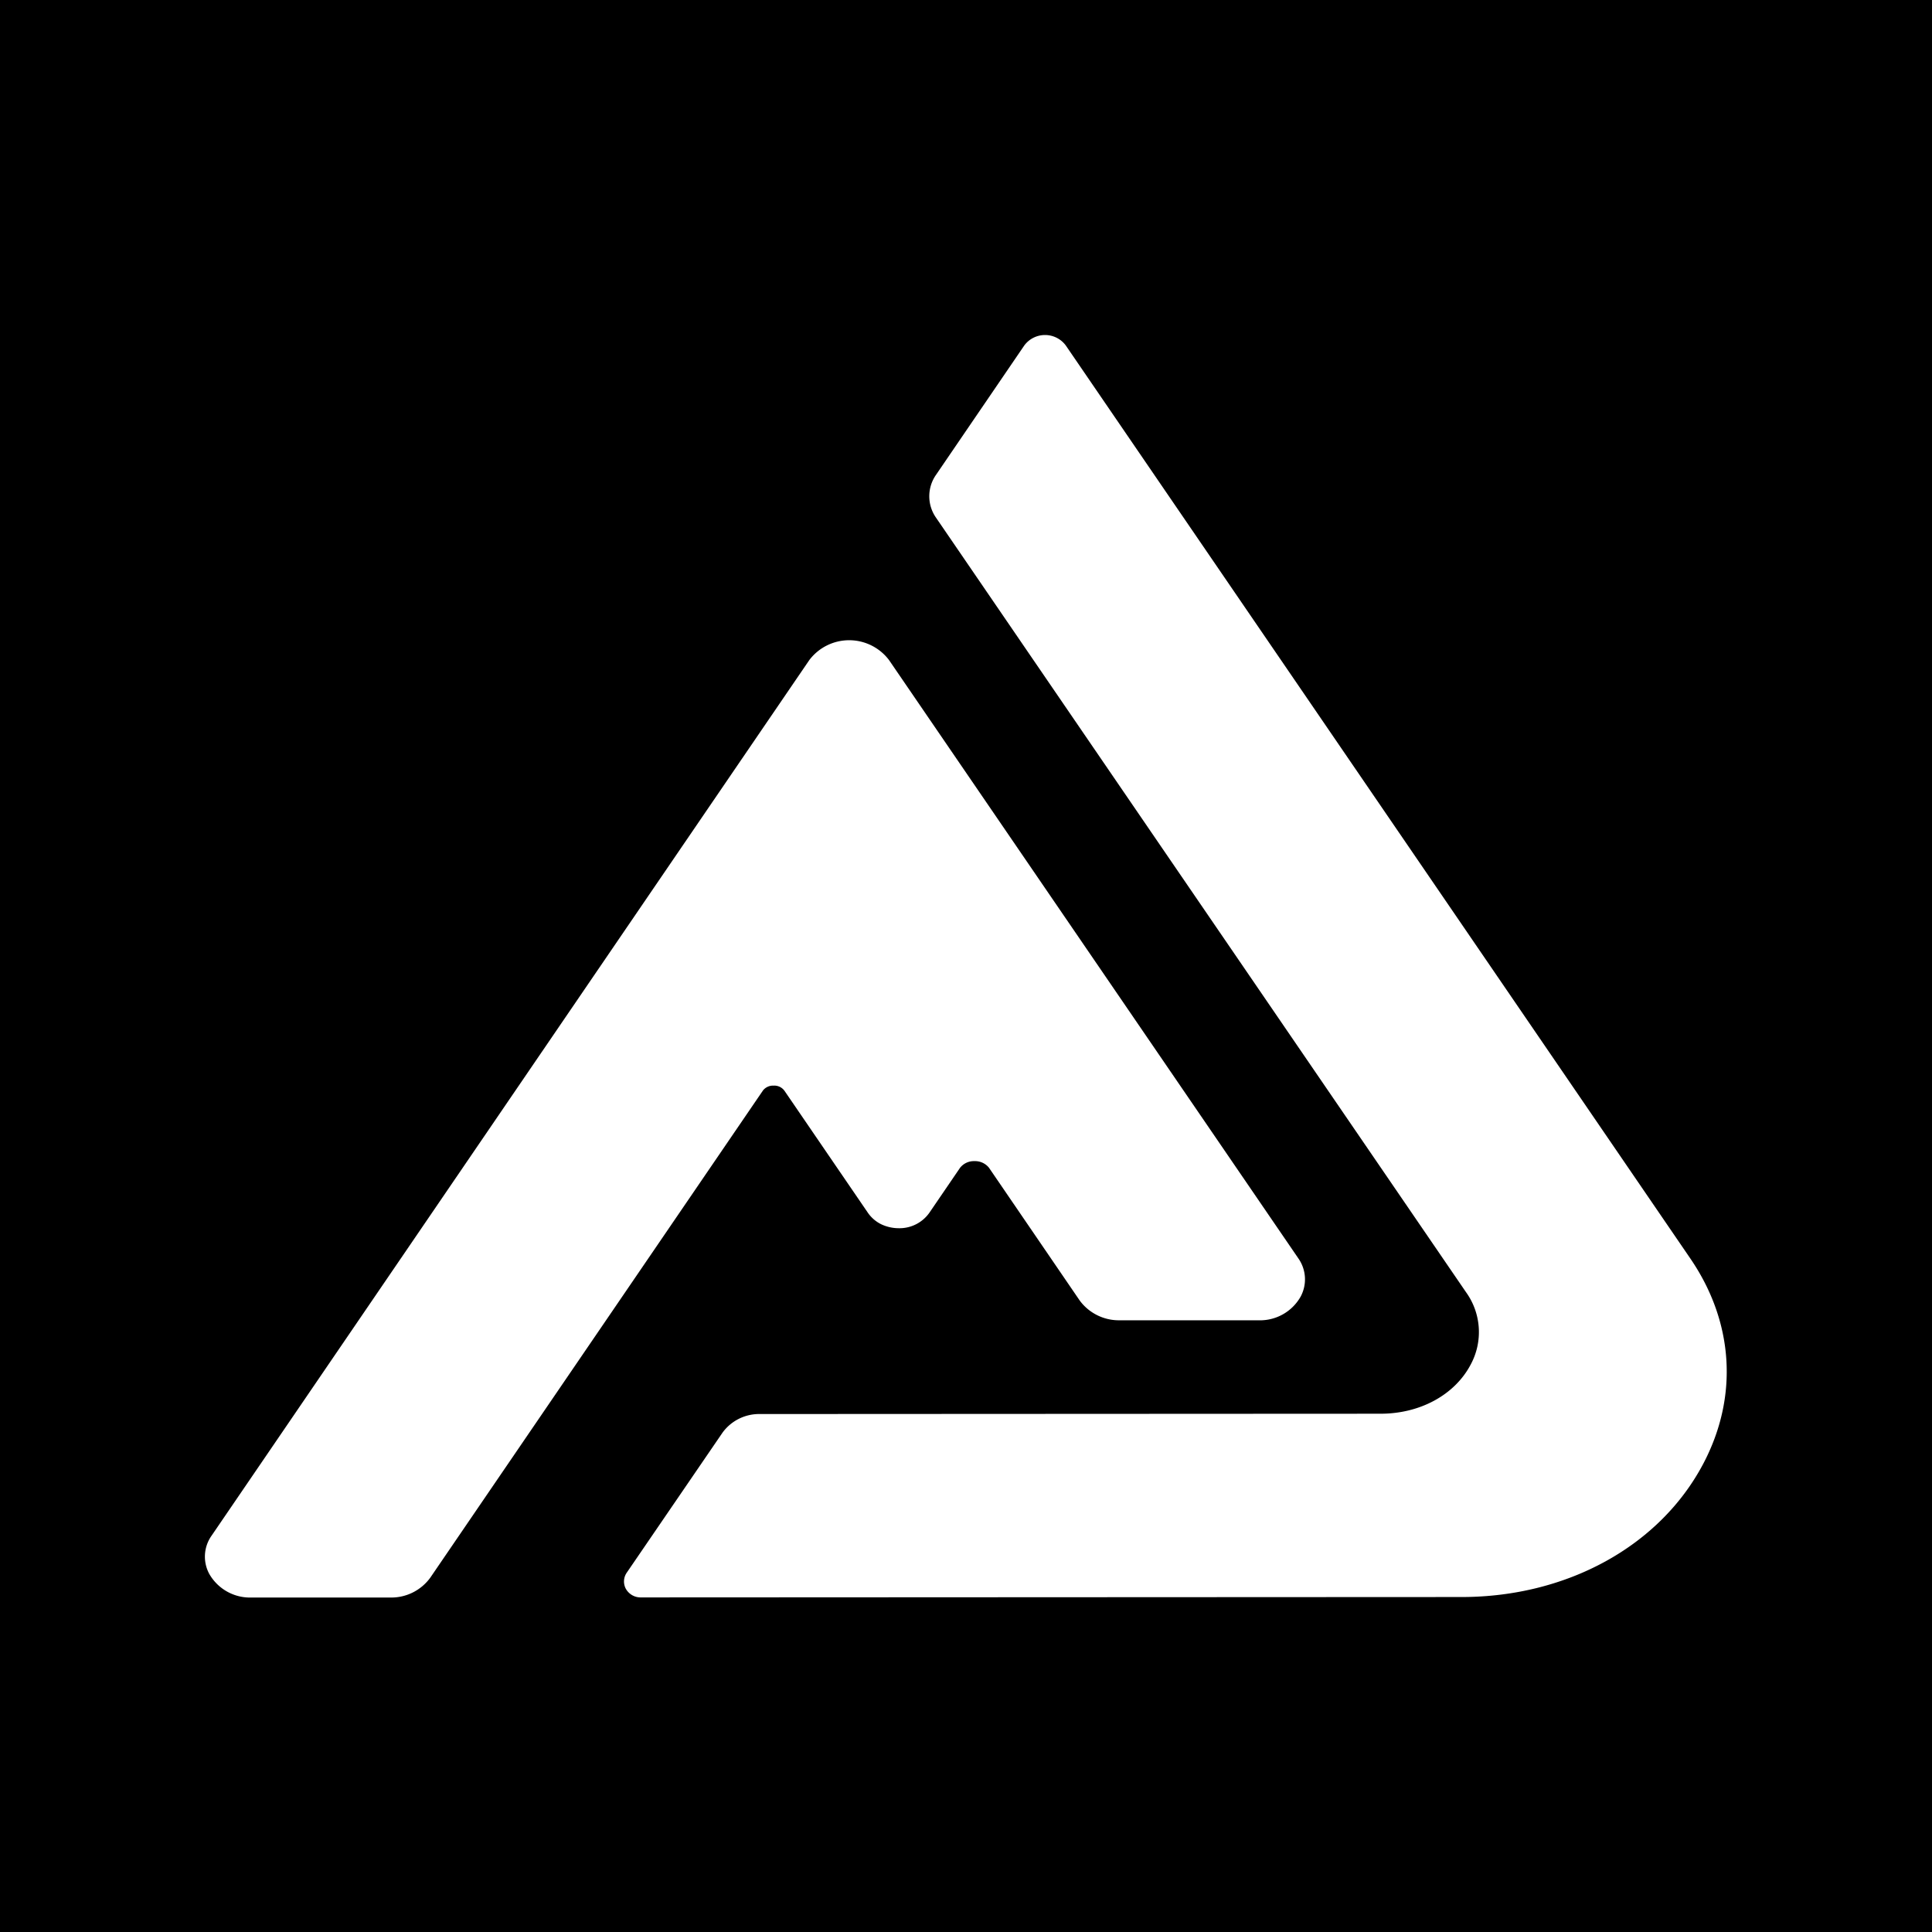 <svg xmlns="http://www.w3.org/2000/svg" viewBox="0 0 500 500"><defs></defs><title>Asset 1</title><g id="Layer_2" data-name="Layer 2"><g id="Layer_1-2" data-name="Layer 1"><path class="cls-1" d="M0,0V500H500V0ZM101.06,413.44h-36a12.14,12.14,0,0,1-10.91-6.13,9.4,9.4,0,0,1,.62-9.9l154.69-226.6a12.93,12.93,0,0,1,20.61,0L336,325.65a9.44,9.44,0,0,1,.6,9.92,12.07,12.07,0,0,1-10.9,6.12l-35.94,0a12.61,12.61,0,0,1-10.32-5.1L255.94,302.2a4.62,4.62,0,0,0-3.74-1.7,4.54,4.54,0,0,0-3.75,1.74l-7.93,11.62a9.45,9.45,0,0,1-7.93,4,10.61,10.61,0,0,1-4.61-1.06,9.08,9.08,0,0,1-3.34-2.89l-21.58-31.56a3.23,3.23,0,0,0-2.84-1.39,3.32,3.32,0,0,0-2.74,1.22L111.35,408.31A12.47,12.47,0,0,1,101.06,413.44ZM440.81,378.8c-11.21,21.27-35.16,34.49-62.51,34.51l-212.43.1a4.38,4.38,0,0,1-3.94-2.3,4,4,0,0,1,.25-4.07L187,370.75a11.73,11.73,0,0,1,9.67-4.8l160.61-.08c10.25,0,19.19-4.88,23.32-12.7a17.66,17.66,0,0,0-1.2-18.76L242.26,134a9.68,9.68,0,0,1,0-11.14l22.83-33.46a6.68,6.68,0,0,1,10.73,0L437.45,325.69C448.72,342.15,449.94,361.49,440.81,378.8Z"/></g></g></svg>